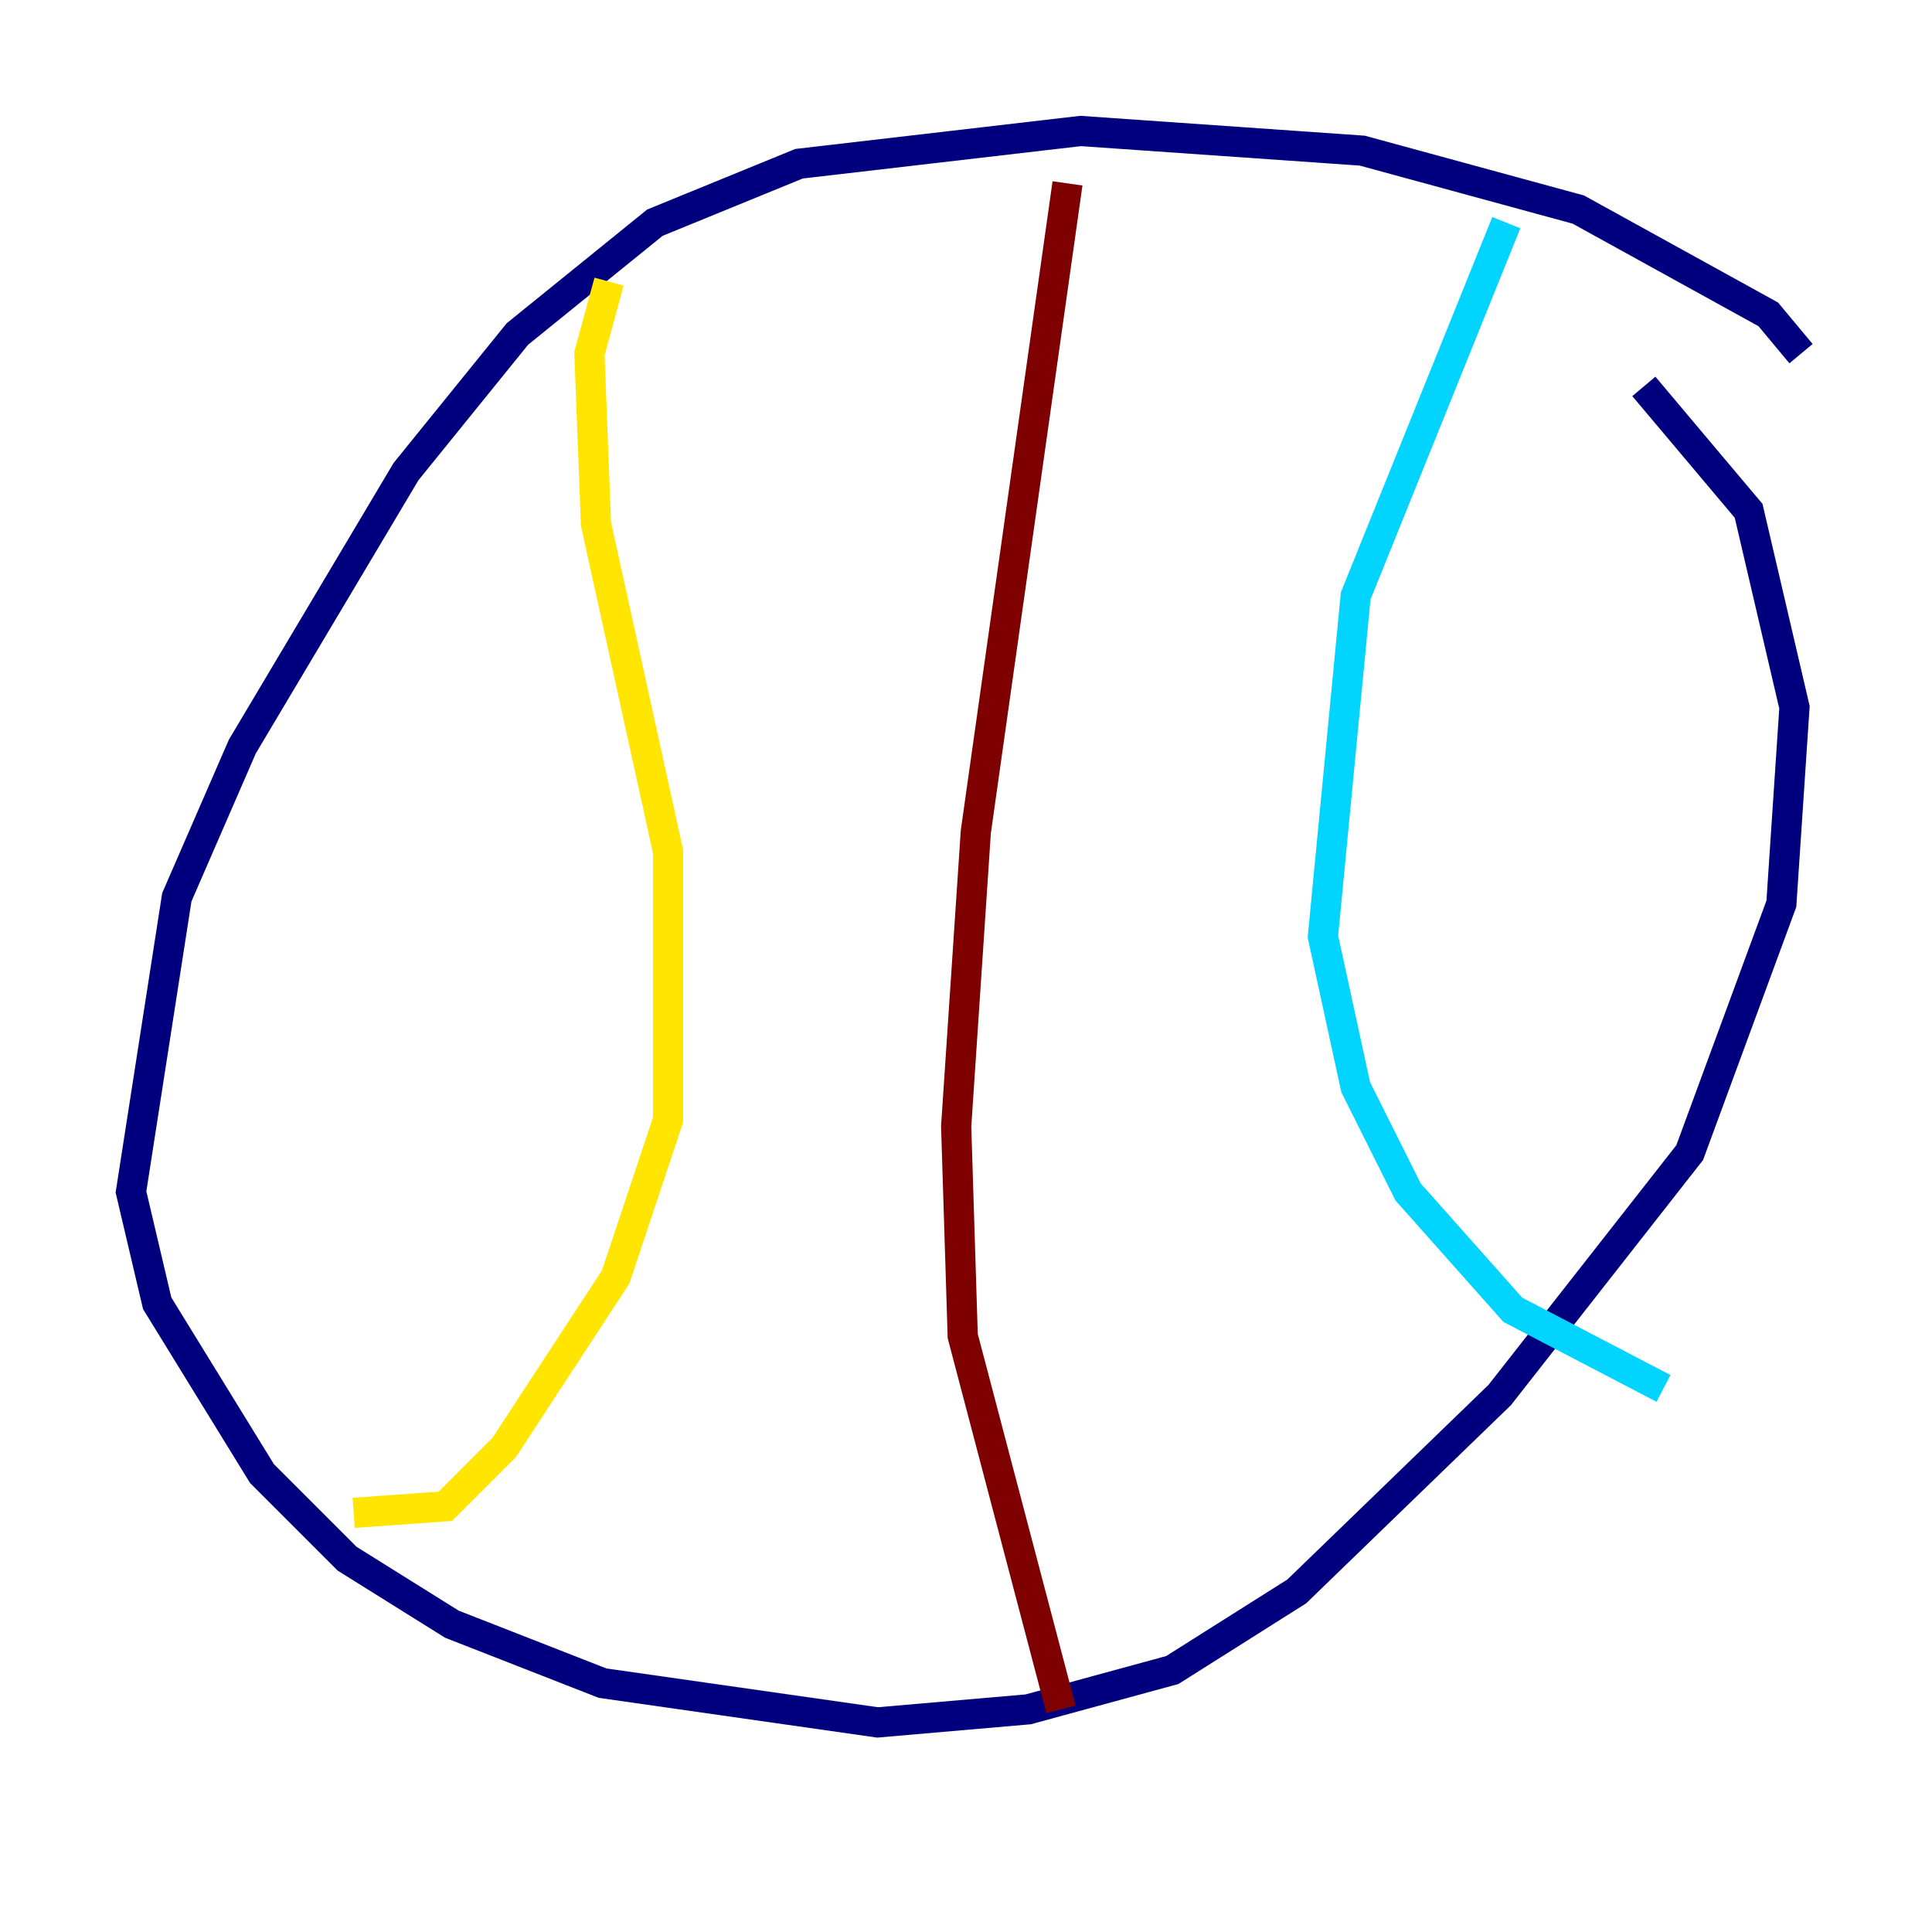 <?xml version="1.0" encoding="utf-8" ?>
<svg baseProfile="tiny" height="128" version="1.2" viewBox="0,0,128,128" width="128" xmlns="http://www.w3.org/2000/svg" xmlns:ev="http://www.w3.org/2001/xml-events" xmlns:xlink="http://www.w3.org/1999/xlink"><defs /><polyline fill="none" points="119.322,23.43 117.153,20.827 104.57,13.885 90.251,9.98 71.593,8.678 52.936,10.848 43.39,14.752 34.278,22.129 26.902,31.241 16.054,49.464 11.715,59.444 8.678,78.969 10.414,86.346 17.356,97.627 22.997,103.268 29.939,107.607 39.919,111.512 58.142,114.115 68.122,113.248 77.668,110.644 85.912,105.437 99.363,92.42 111.946,76.366 118.02,59.878 118.888,46.861 115.851,33.844 108.909,25.6" stroke="#00007f" stroke-width="2" /><polyline fill="none" points="99.797,14.752 89.817,39.485 87.647,62.047 89.817,72.027 93.288,78.969 100.231,86.78 110.21,91.986" stroke="#00d4ff" stroke-width="2" /><polyline fill="none" points="40.352,18.658 39.051,23.43 39.485,34.712 44.258,56.407 44.258,74.197 40.786,84.61 33.41,95.891 29.505,99.797 23.43,100.231" stroke="#ffe500" stroke-width="2" /><polyline fill="none" points="70.725,12.149 64.651,55.105 63.349,74.63 63.783,88.515 70.291,113.248" stroke="#7f0000" stroke-width="2" /></svg>